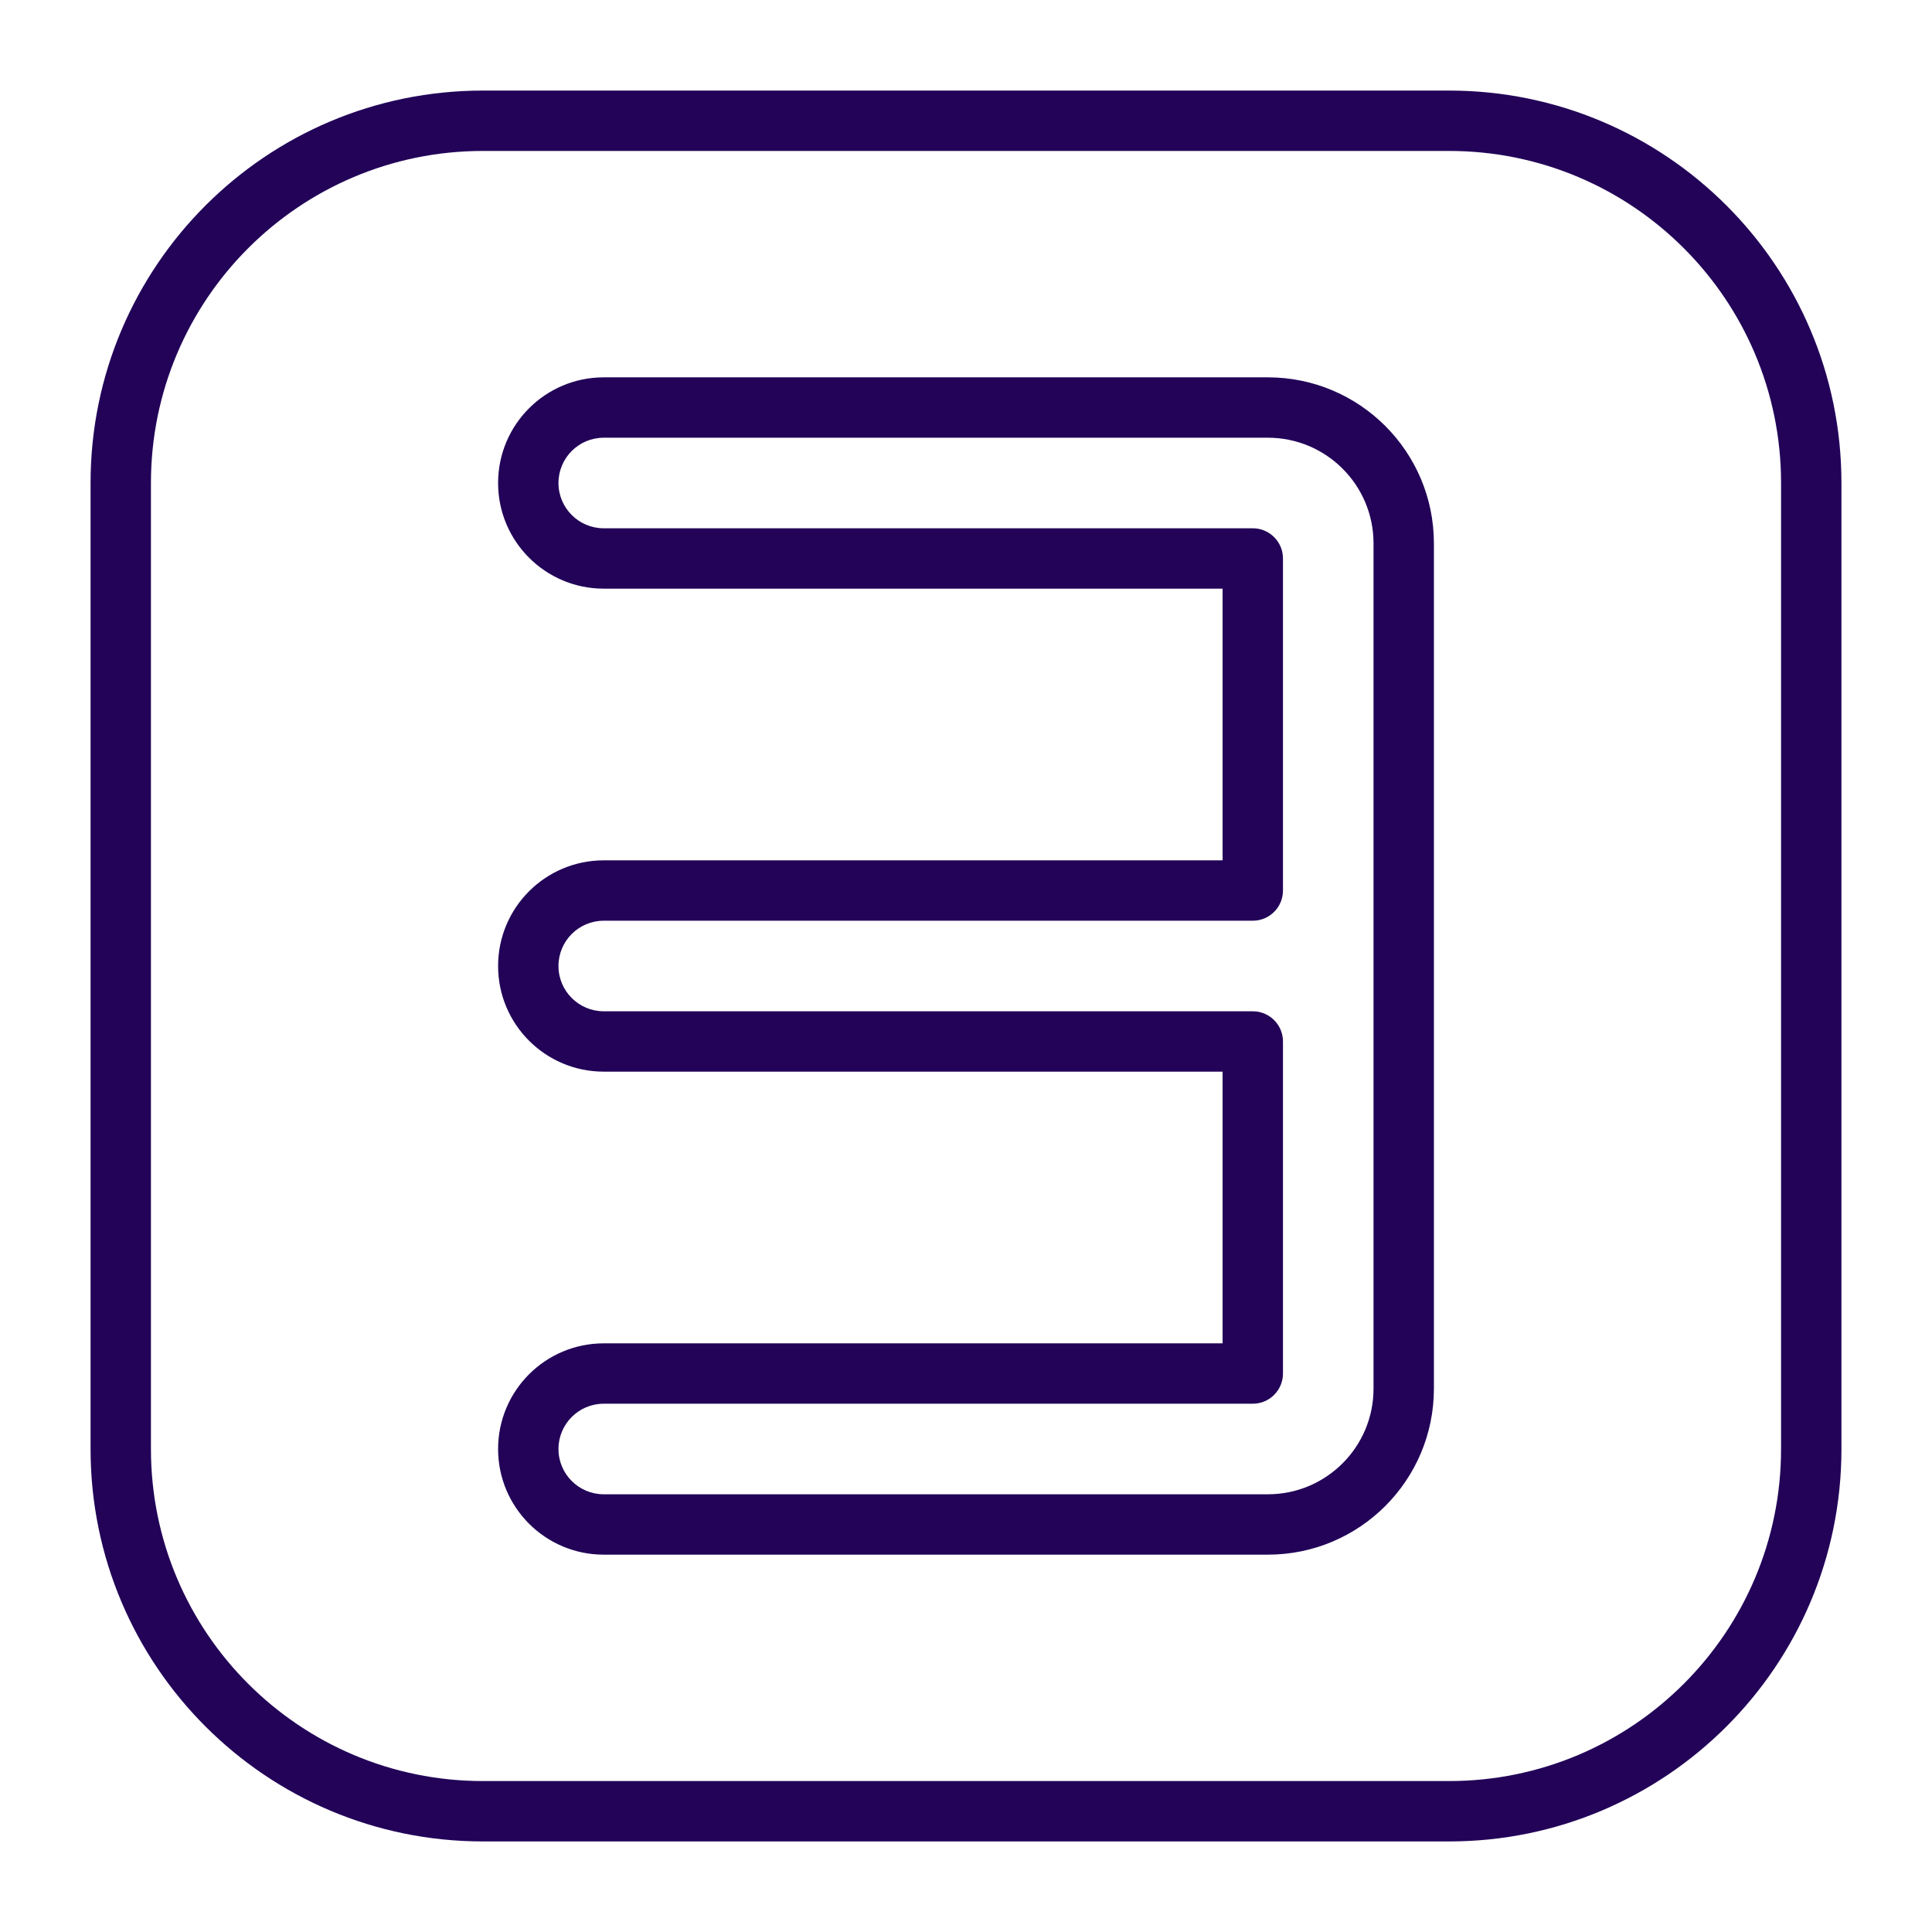 <?xml version="1.0" encoding="UTF-8" standalone="no"?> <svg width="512" height="512" viewBox="0 0 512 512" fill="none" xmlns="http://www.w3.org/2000/svg">
<path fill-rule="evenodd" clip-rule="evenodd" d="M128 24C70.562 24 24 70.562 24 128V384C24 441.438 70.562 488 128 488H384C441.438 488 488 441.438 488 384V128C488 70.562 441.438 24 384 24H128ZM40 128C40 79.399 79.399 40 128 40H384C432.601 40 472 79.399 472 128V384C472 432.601 432.601 472 384 472H128C79.399 472 40 432.601 40 384V128ZM160 100C144.536 100 132 112.536 132 128C132 143.464 144.536 156 160 156H324V228H160C144.536 228 132 240.536 132 256C132 271.464 144.536 284 160 284H324V356H160C144.536 356 132 368.536 132 384C132 399.464 144.536 412 160 412H336C360.301 412 380 392.301 380 368V144C380 119.699 360.301 100 336 100H160ZM148 128C148 121.373 153.373 116 160 116H336C351.464 116 364 128.536 364 144V368C364 383.464 351.464 396 336 396H160C153.373 396 148 390.627 148 384C148 377.373 153.373 372 160 372H332C336.418 372 340 368.418 340 364V276C340 271.582 336.418 268 332 268H160C153.373 268 148 262.627 148 256C148 249.373 153.373 244 160 244H332C336.418 244 340 240.418 340 236V148C340 143.582 336.418 140 332 140H160C153.373 140 148 134.627 148 128Z" fill="#220358 "/>
</svg>
